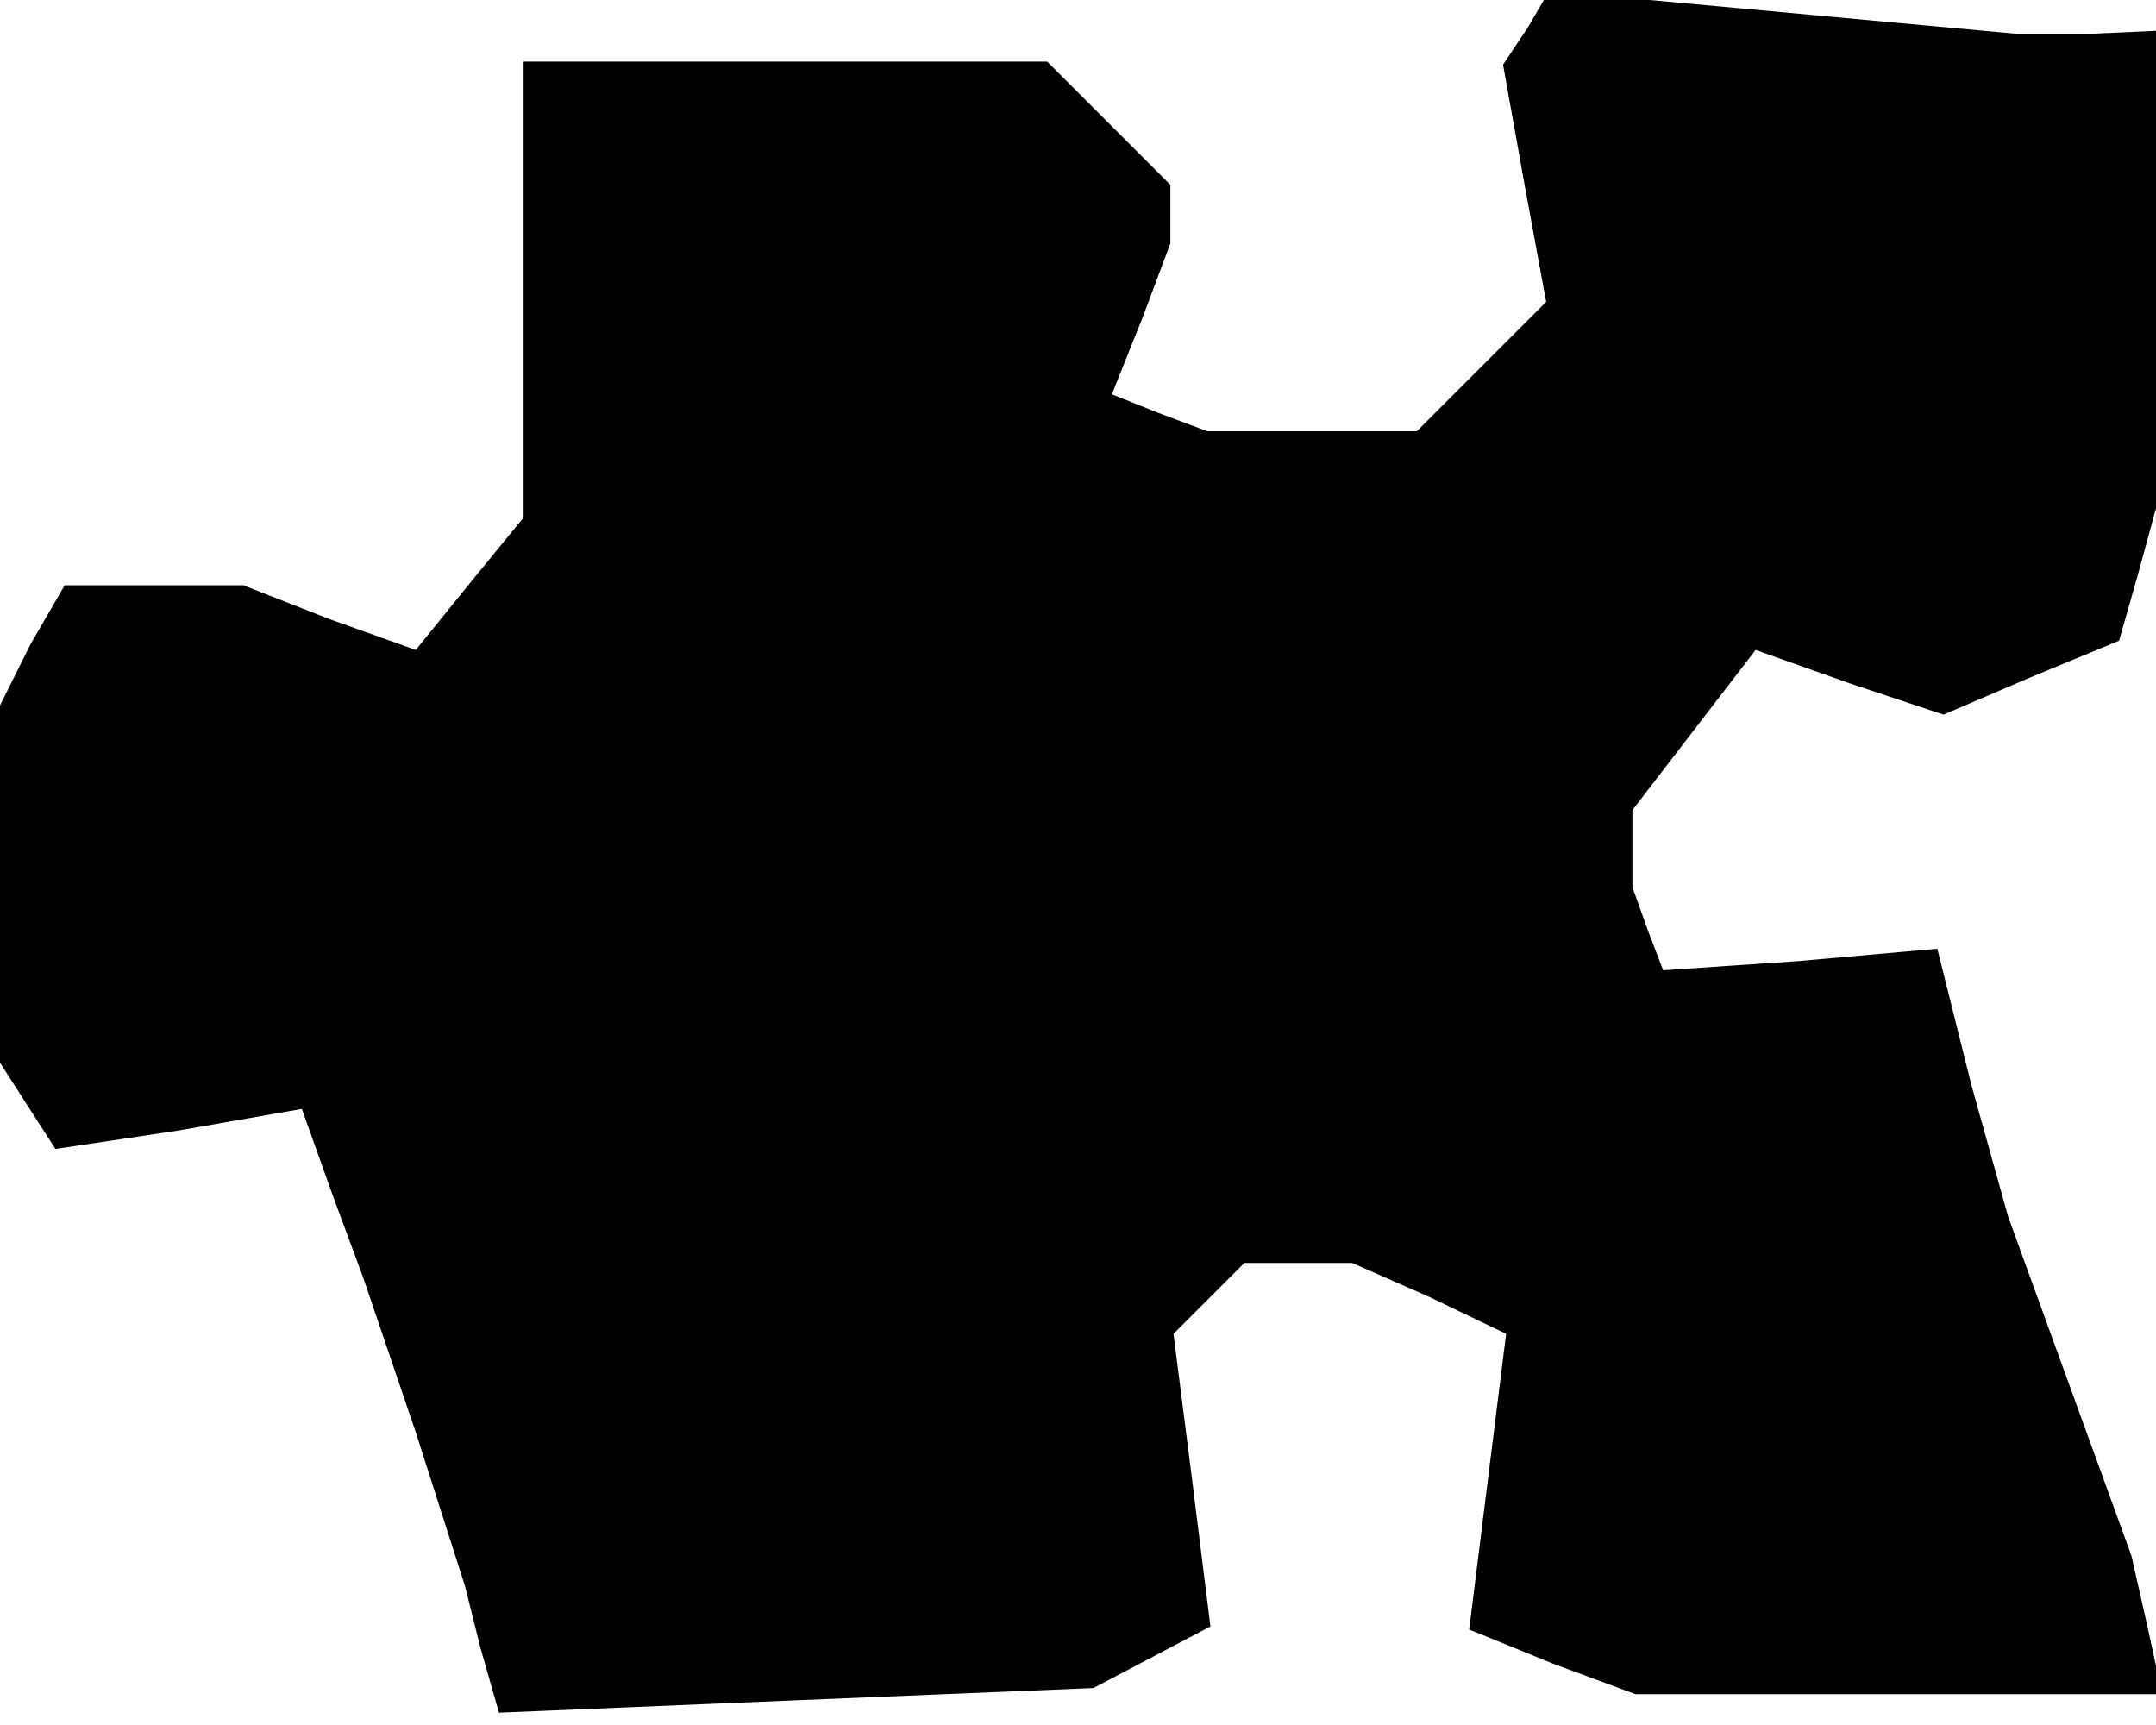 <?xml version="1.0" standalone="no"?>
<!DOCTYPE svg PUBLIC "-//W3C//DTD SVG 20010904//EN"
 "http://www.w3.org/TR/2001/REC-SVG-20010904/DTD/svg10.dtd">
<svg version="1.0" xmlns="http://www.w3.org/2000/svg"
 width="70pt" height="56pt" viewBox="0 0 70 56"
 preserveAspectRatio="xMidYMid meet">
<g transform="translate(0,56) scale(0.1,-0.1)"
fill="#000000" stroke="none">
<path d="M496 551 l-8 -12 7 -39 7 -38 -21 -21 -21 -21 -34 0 -34 0 -16 6 -15
6 10 25 9 24 0 10 0 9 -20 20 -20 20 -85 0 -85 0 0 -74 0 -74 -18 -22 -17 -21
-28 10 -28 11 -29 0 -29 0 -11 -19 -10 -20 0 -58 0 -58 9 -14 9 -14 40 6 40 7
10 -28 10 -27 17 -50 16 -50 5 -20 6 -21 96 4 97 4 19 10 19 10 -6 48 -6 47
12 12 11 11 18 0 17 0 25 -11 25 -12 -6 -48 -6 -48 27 -11 27 -10 86 0 85 0
-5 23 -5 22 -20 55 -20 55 -12 43 -11 44 -45 -4 -44 -3 -5 13 -5 14 0 12 0 13
20 26 20 26 31 -11 30 -10 28 12 29 12 6 21 6 22 0 77 0 78 -22 -1 -23 0 -76
7 -76 7 -7 -12z"/>
</g>
</svg>
